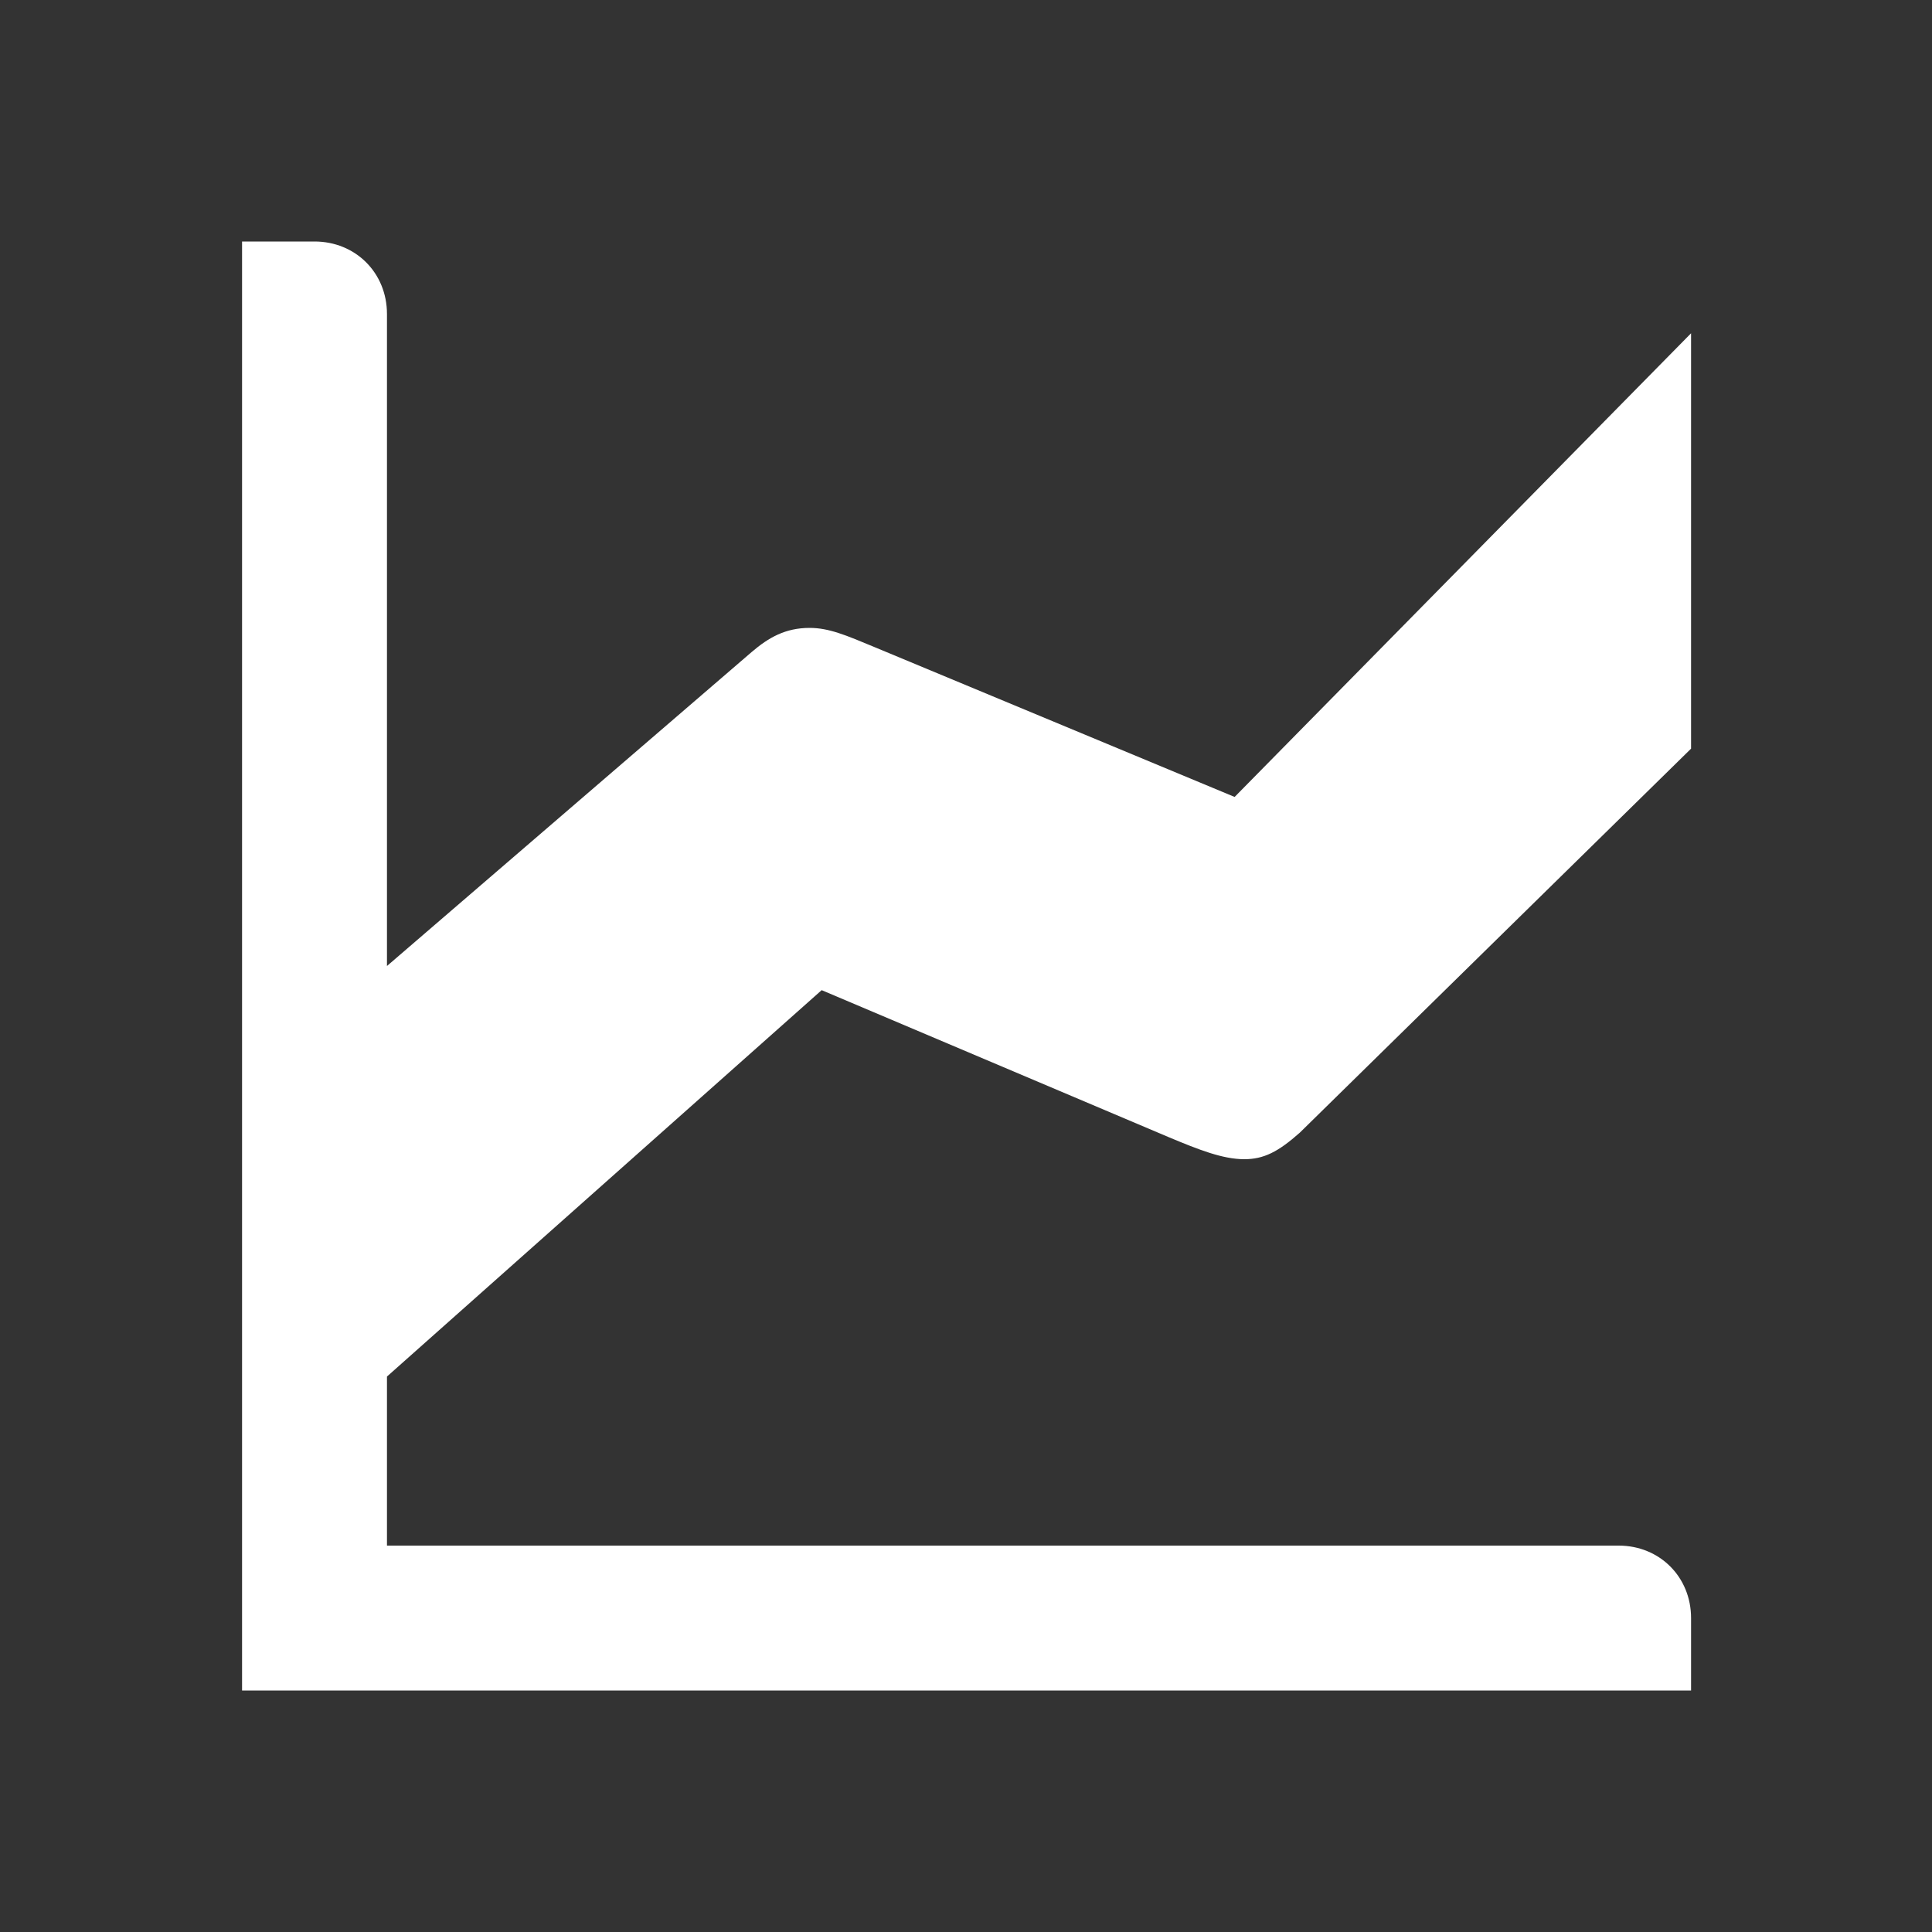 <svg viewBox="0 0 48 48" fill="none" xmlns="http://www.w3.org/2000/svg">
<rect x="0" y="0" width="48" height="48" fill="#333333" stroke="none"/>
<path d="M20.414 24.6L29.054 28.26C29.774 28.56 30.374 28.8 30.914 28.8C31.394 28.8 31.754 28.62 32.294 28.14L42.014 18.6V8.28L30.674 19.8L21.734 16.08C21.014 15.78 20.594 15.6 20.114 15.6C19.514 15.6 19.094 15.84 18.674 16.2L9.614 24V7.8C9.614 6.78 8.834 6 7.814 6H6.014V38.4V42H9.614H42.014V40.2C42.014 39.18 41.234 38.4 40.214 38.4H9.614V34.2L20.414 24.6Z" fill="#ffffff"/>
</svg>
